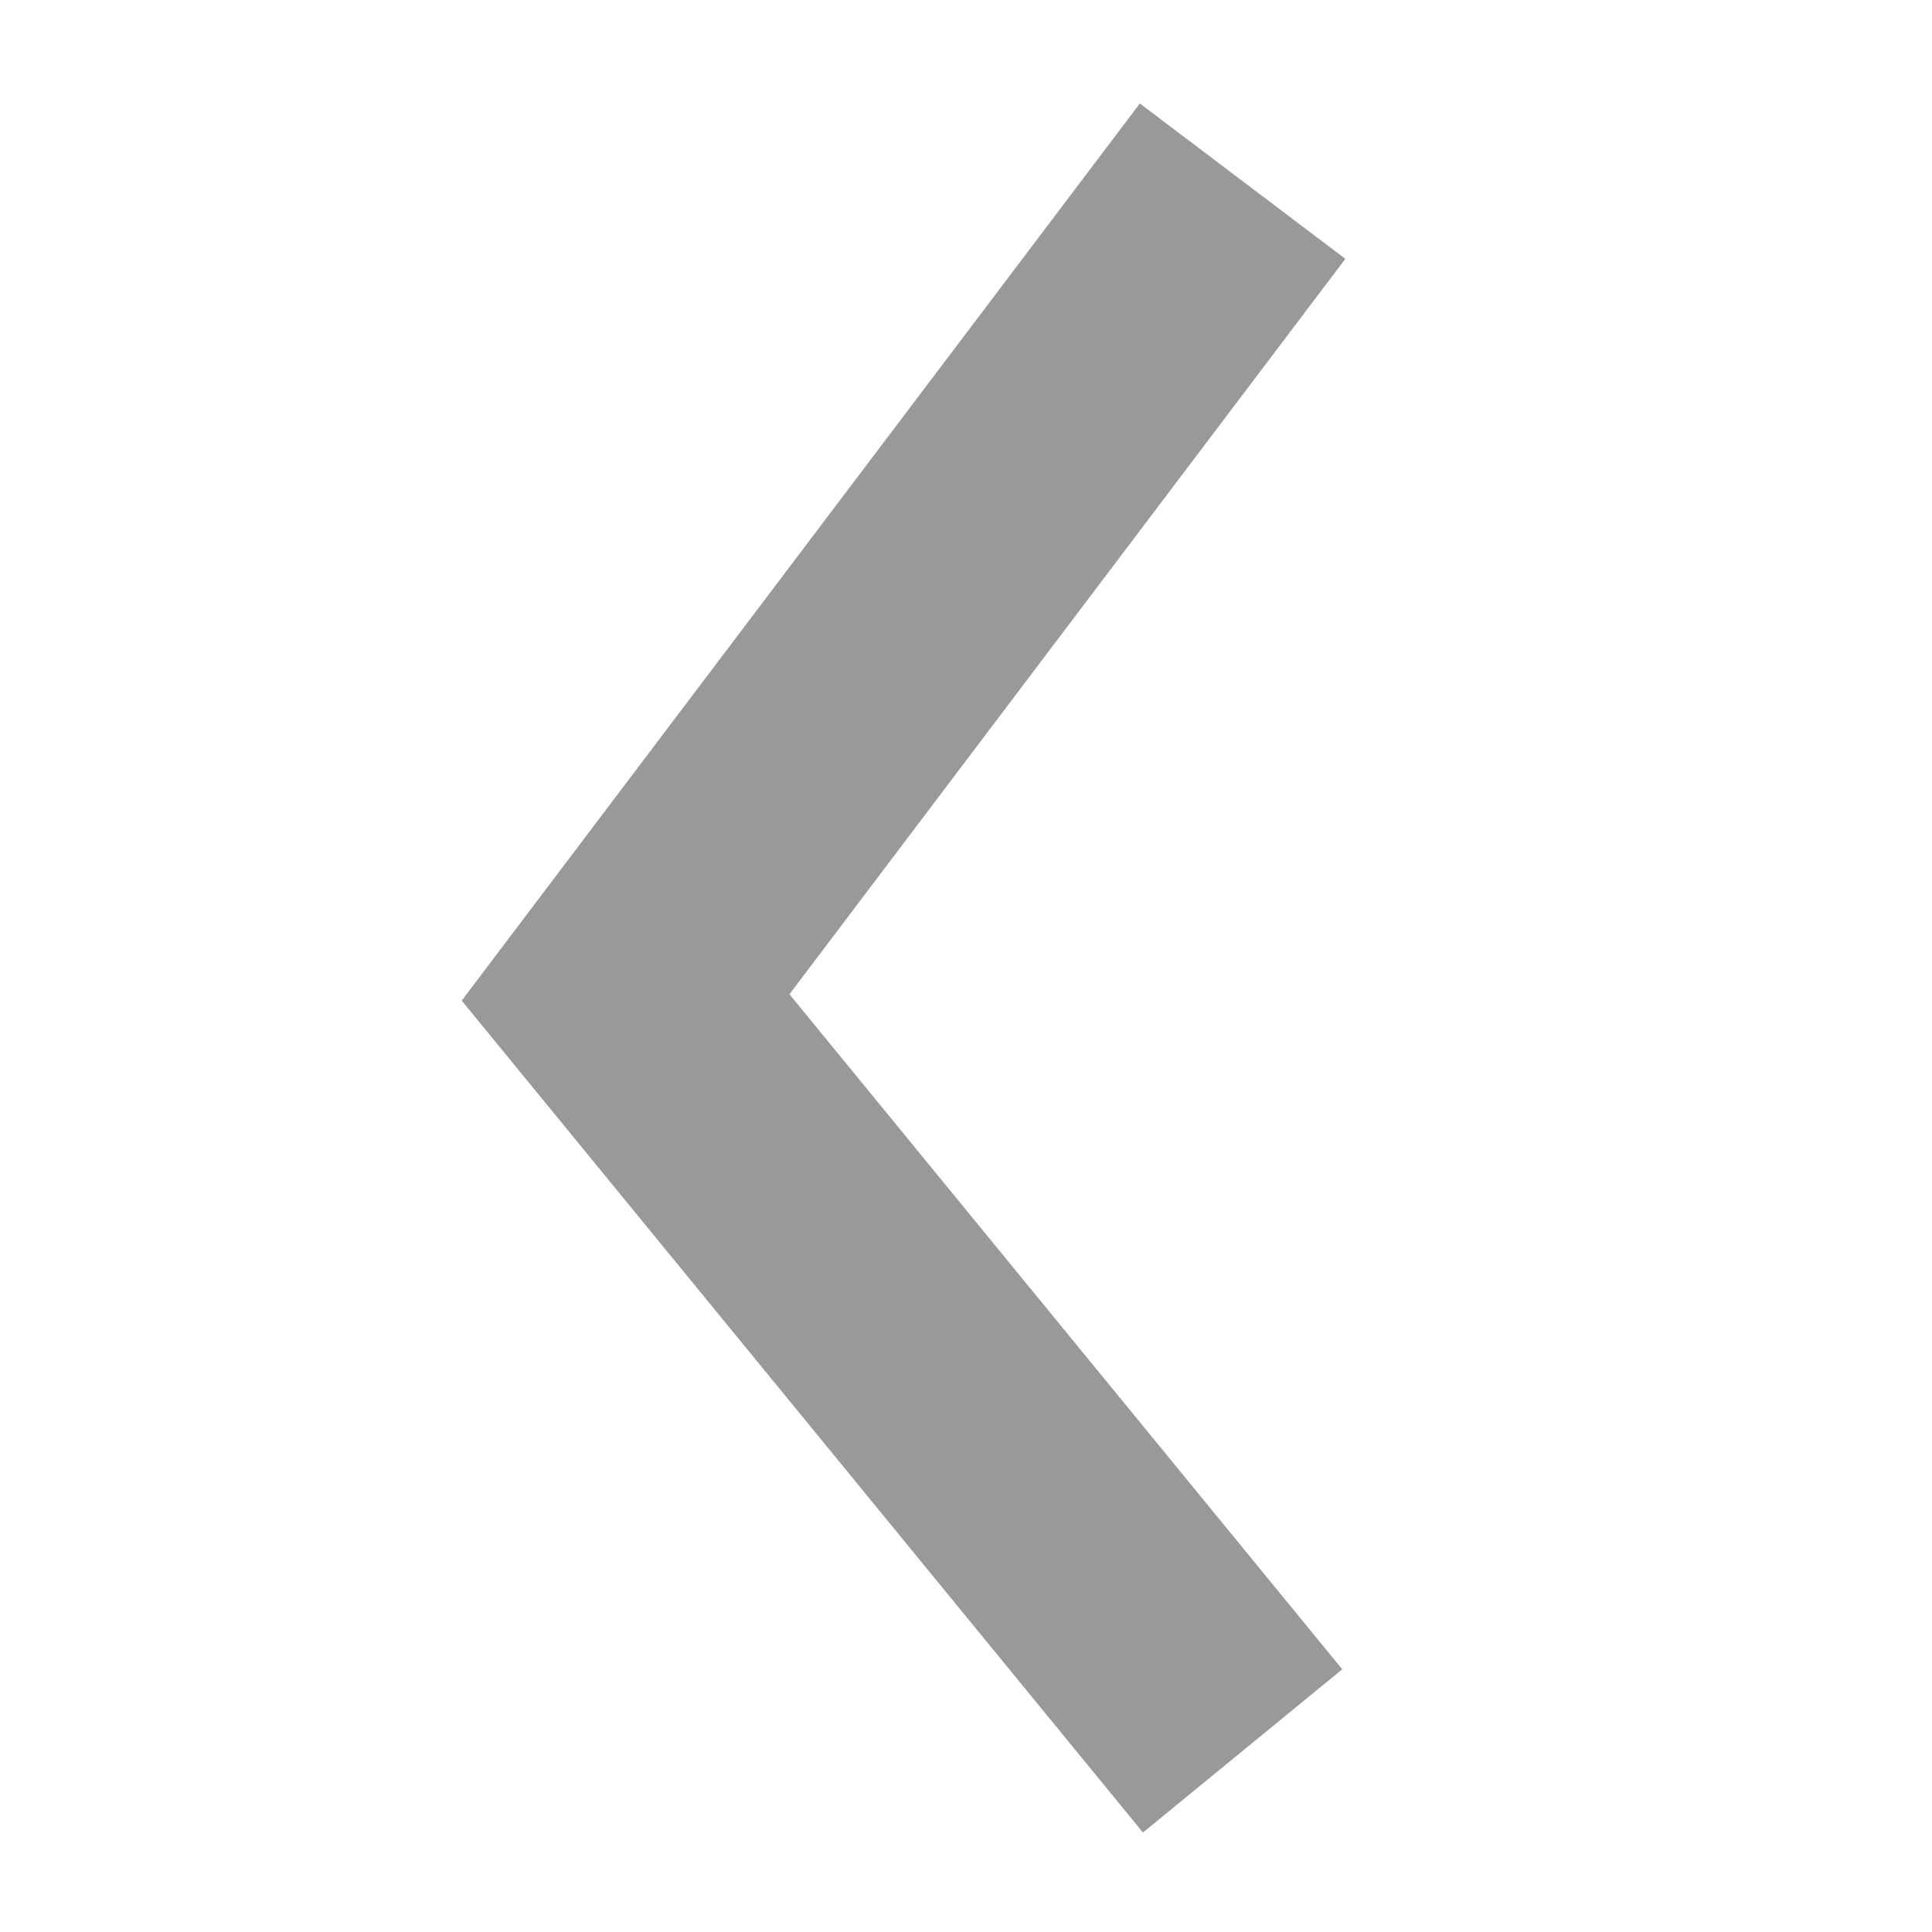 <?xml version="1.0" encoding="utf-8"?>
<!-- Generator: Adobe Illustrator 16.0.0, SVG Export Plug-In . SVG Version: 6.00 Build 0)  -->
<!DOCTYPE svg PUBLIC "-//W3C//DTD SVG 1.1//EN" "http://www.w3.org/Graphics/SVG/1.1/DTD/svg11.dtd">
<svg version="1.1" id="图层_1" xmlns="http://www.w3.org/2000/svg" xmlns:xlink="http://www.w3.org/1999/xlink" x="0px" y="0px"
	 width="30px" height="30px" viewBox="0 0 30 30" enable-background="new 0 0 30 30" xml:space="preserve">
<polyline fill="none" stroke="#999999" stroke-width="4" stroke-miterlimit="10" points="4214.528,60.461 4196.066,84.887 
	4214.528,107.432 "/>
<polyline fill="none" stroke="#999999" stroke-width="4" stroke-miterlimit="10" points="19.295,2.813 9.714,15.488 19.295,27.188 
	"/>
</svg>
